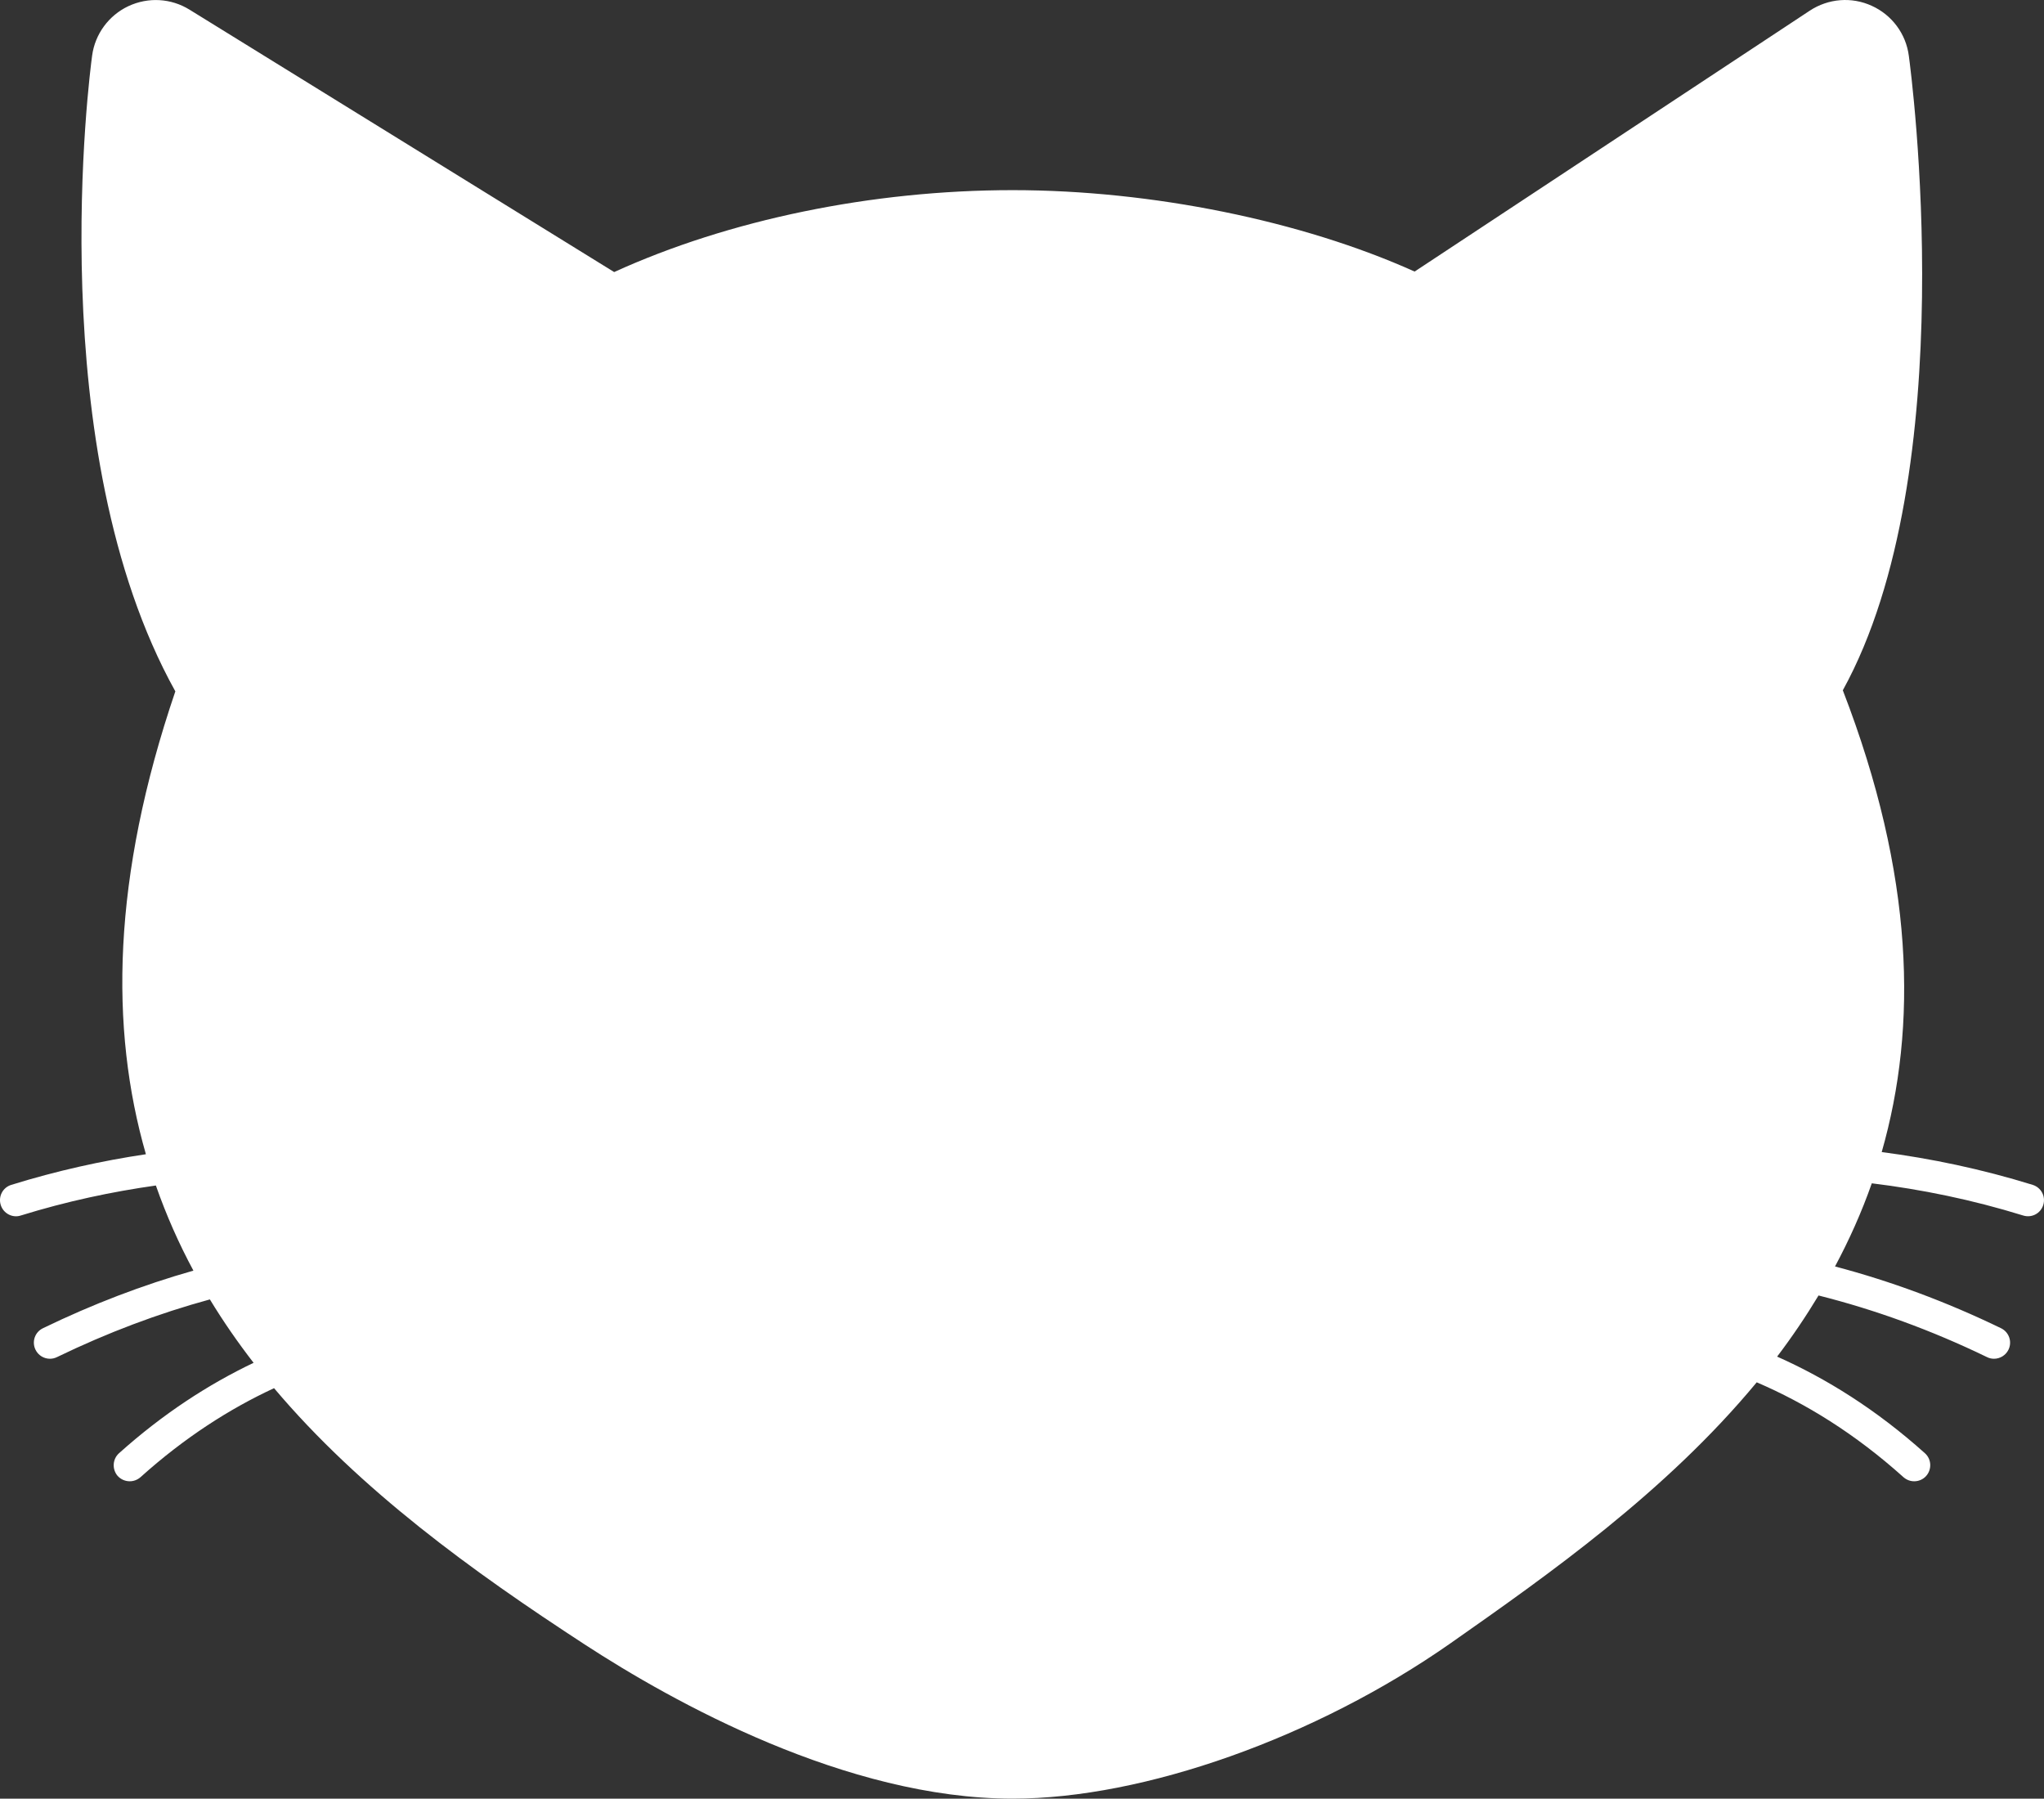 <?xml version="1.0" encoding="utf-8"?>
<!-- Generator: Adobe Illustrator 16.0.0, SVG Export Plug-In . SVG Version: 6.00 Build 0)  -->
<!DOCTYPE svg PUBLIC "-//W3C//DTD SVG 1.1//EN" "http://www.w3.org/Graphics/SVG/1.1/DTD/svg11.dtd">
<svg version="1.1" id="Layer_1" xmlns="http://www.w3.org/2000/svg" xmlns:xlink="http://www.w3.org/1999/xlink" x="0px" y="0px"
	 width="414.98px" height="365.113px" viewBox="0 0 414.98 365.113" enable-background="new 0 0 414.98 365.113"
	 xml:space="preserve">
<rect x="0" y="0" width="414.98" height="365.113" fill="#333333" stroke="none"/>
<path fill="#FFFFFF" d="M412.687,240.519c-10.437-3.232-20.7-5.357-30.657-6.66c7.307-25.487,6.632-56.165-7.895-93.734
	c24.516-44.47,13.889-125.242,13.398-128.822c-0.579-4.447-3.434-8.271-7.512-10.118c-4.103-1.886-8.843-1.491-12.596,0.981
	l-80.225,52.957c-22.853-10.283-53.306-16.526-81.598-16.526c-28.594,0-57.62,6.015-80.913,16.628L38.478,1.961
	c-3.746-2.319-8.384-2.599-12.437-0.701c-3.975,1.886-6.753,5.658-7.339,10.042c-0.459,3.351-10.475,79.803,16.896,129.039
	c-12.863,37.793-13.334,68.412-5.976,93.96c-8.913,1.329-18.056,3.342-27.332,6.219c-1.733,0.535-2.676,2.345-2.141,4.077
	c0.535,1.733,2.396,2.701,4.077,2.141c9.289-2.876,18.464-4.828,27.421-6.09c2.115,6.043,4.67,11.799,7.62,17.278
	c-10.257,2.911-20.445,6.791-30.556,11.697c-1.631,0.79-2.293,2.727-1.504,4.357c0.561,1.149,1.708,1.835,2.931,1.835
	c0.484,0,0.968-0.103,1.426-0.332c10.271-4.973,20.624-8.868,31.047-11.713c2.714,4.466,5.683,8.751,8.875,12.869
	c-9.136,4.361-18.343,10.303-27.332,18.365c-1.325,1.197-1.427,3.263-0.255,4.612c0.663,0.714,1.555,1.07,2.447,1.07
	c0.764,0,1.554-0.277,2.192-0.841c8.951-8.041,18.087-13.876,27.102-18.059c17.457,20.68,40.284,37.194,63.035,52.004
	c17.941,11.696,53.134,31.32,86.927,31.32c26.635,0,61.542-12.386,88.938-31.575c19.808-13.898,43.654-30.646,62.118-52.938
	c9.882,4.243,19.941,10.411,29.778,19.247c0.644,0.563,1.401,0.841,2.191,0.841c0.898,0,1.783-0.356,2.421-1.07
	c1.204-1.351,1.096-3.415-0.229-4.612c-9.875-8.855-20.018-15.176-30.021-19.623c3.007-3.959,5.811-8.104,8.41-12.41
	c11.493,2.896,22.903,7.036,34.206,12.512c0.452,0.229,0.942,0.332,1.421,0.332c1.197,0,2.377-0.686,2.931-1.835
	c0.797-1.631,0.108-3.567-1.497-4.357c-11.149-5.399-22.395-9.557-33.716-12.541c2.861-5.355,5.39-10.962,7.467-16.88
	c9.989,1.22,20.292,3.303,30.733,6.535c1.733,0.536,3.536-0.406,4.077-2.14C415.369,242.864,414.401,241.055,412.687,240.519z"/>
</svg>
